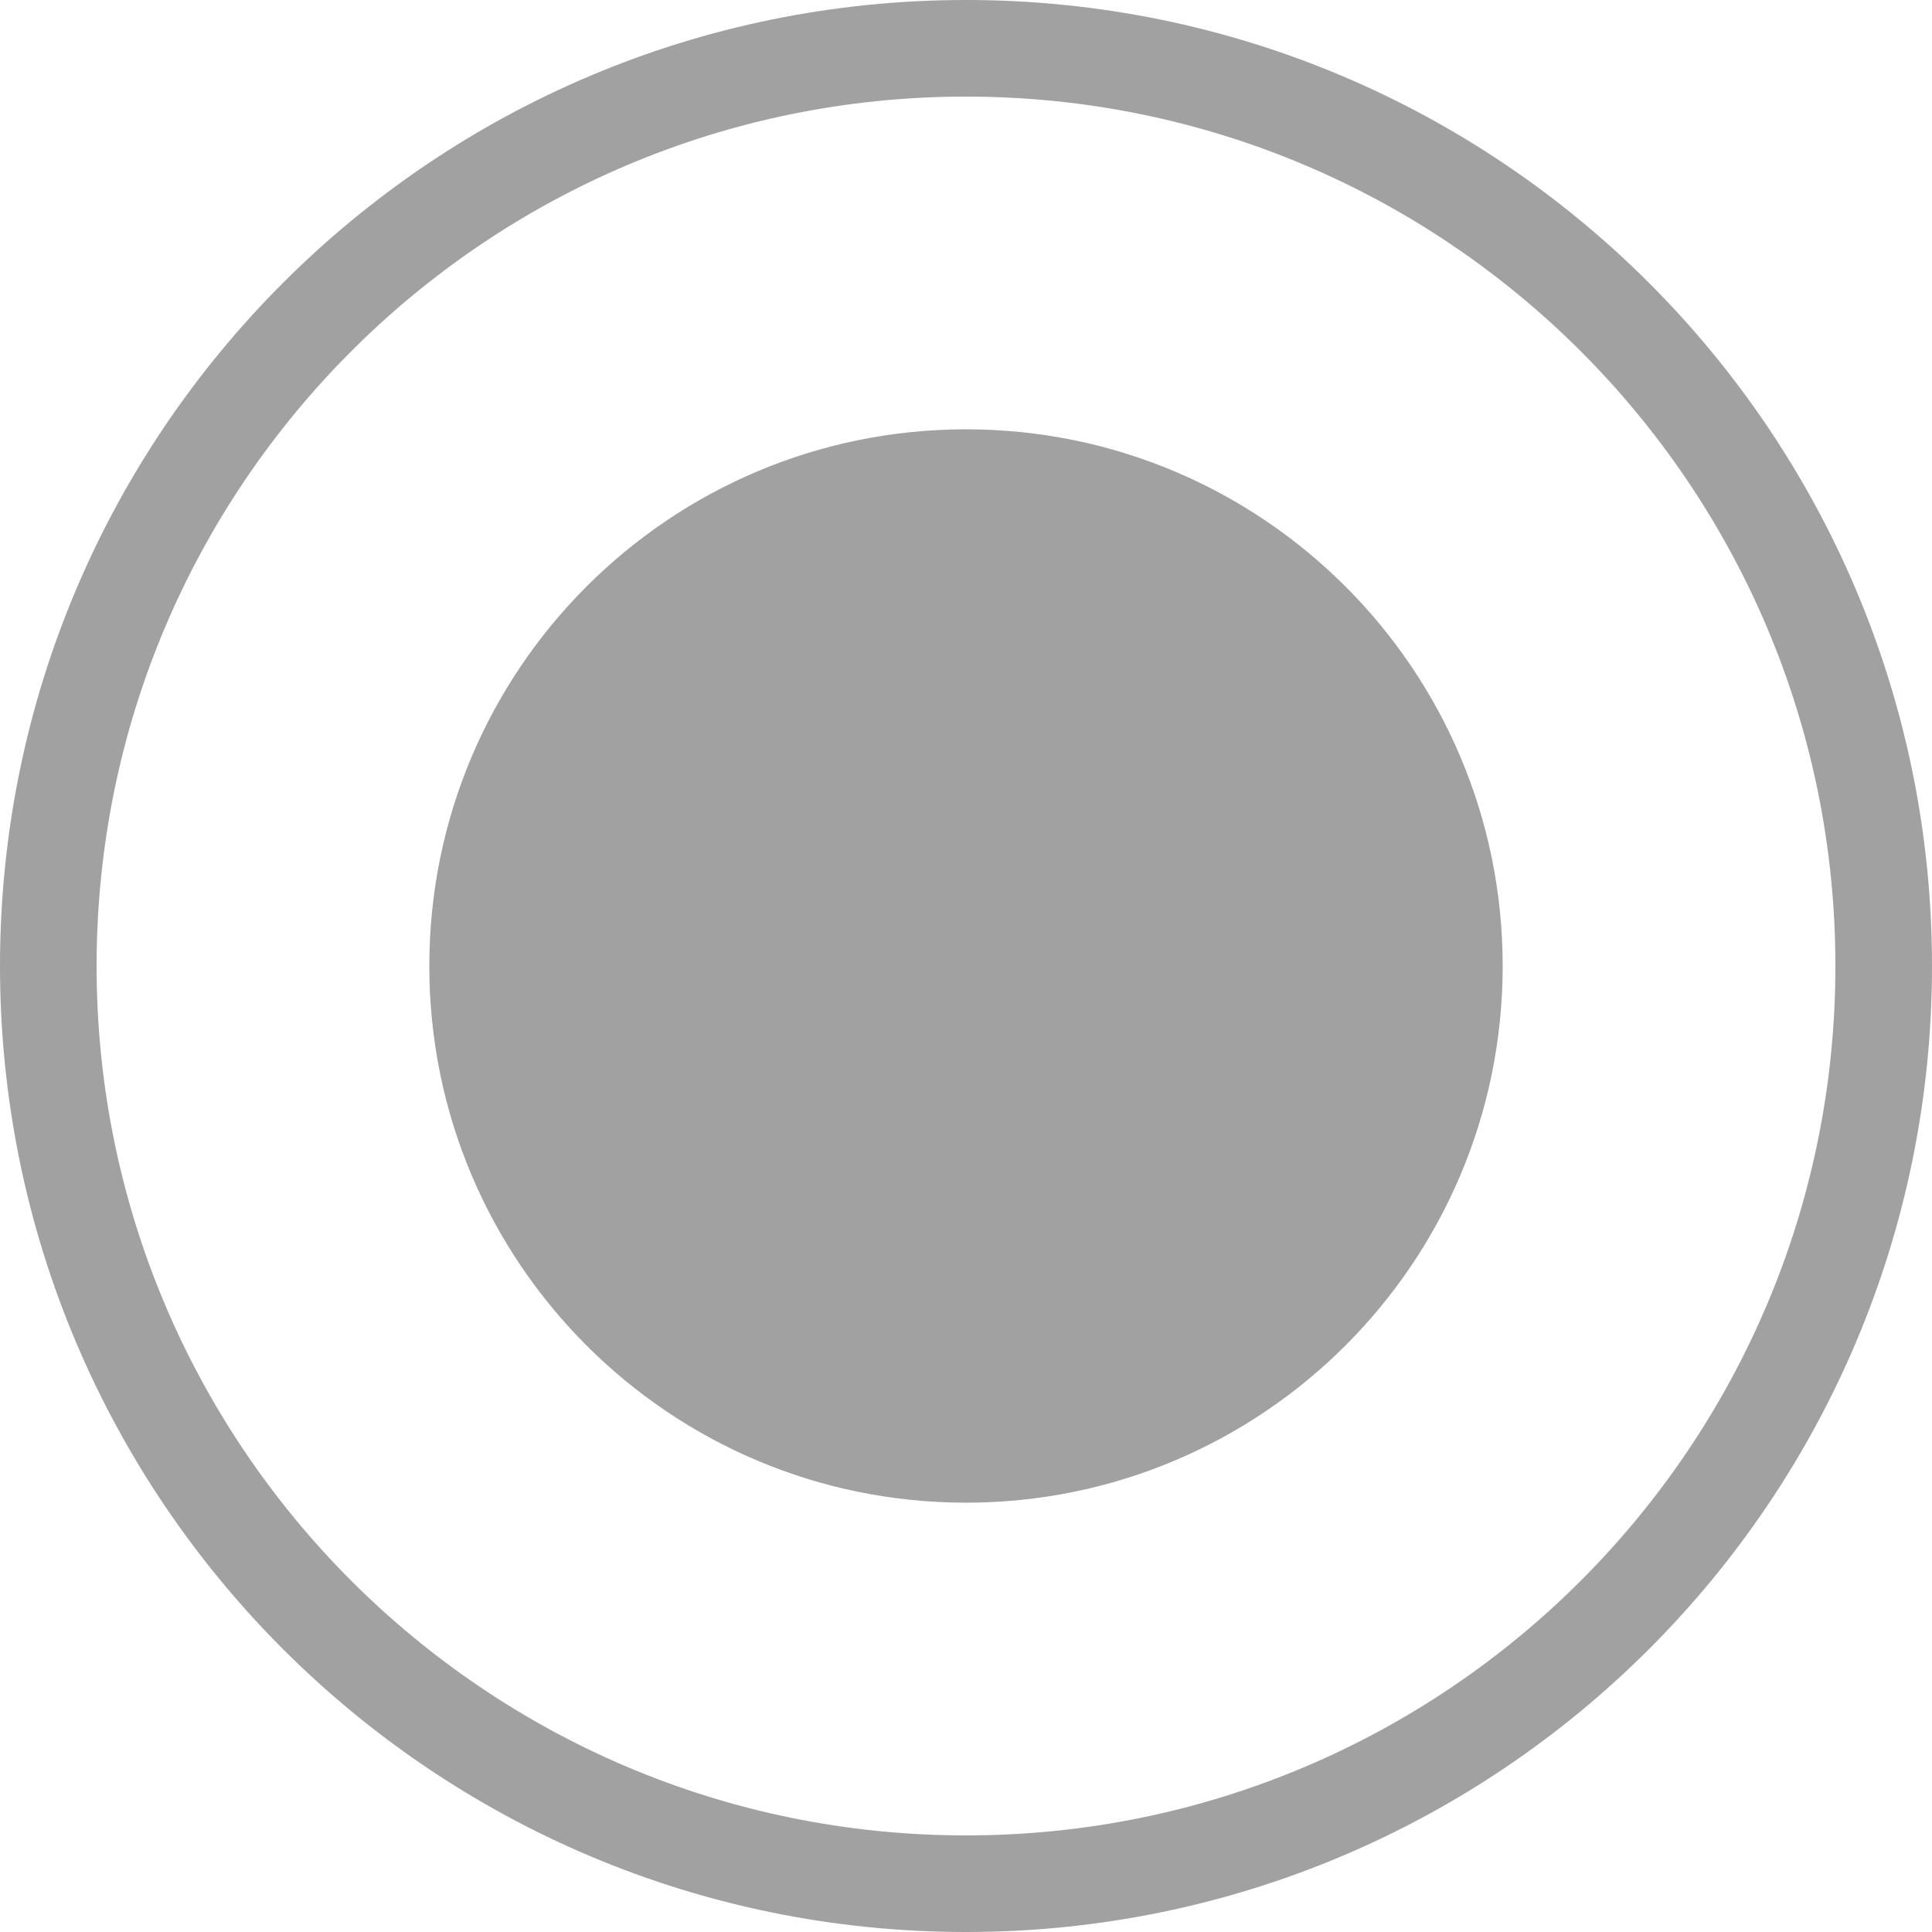 <?xml version="1.0" encoding="UTF-8"?>
<svg width="42px" height="42px" viewBox="0 0 42 42" version="1.1" xmlns="http://www.w3.org/2000/svg" xmlns:xlink="http://www.w3.org/1999/xlink">
    <!-- Generator: Sketch 51.2 (57519) - http://www.bohemiancoding.com/sketch -->
    <title>screen-icons/record/start/record-start_inactive</title>
    <desc>Created with Sketch.</desc>
    <defs></defs>
    <g id="transportControls" stroke="none" stroke-width="1" fill="none" fill-rule="evenodd">
        <g id="f01.0_transportControls_Live" transform="translate(-295, -337)" fill="#A1A1A1" fill-rule="nonzero">
            <g id="screenControls" transform="translate(100, 318)">
                <g id="sc2" transform="translate(148, 0)">
                    <g id="screen-icons/record/start/record-start_inactive" transform="translate(47, 19)">
                        <path d="M21,2.1 C10.562,2.1 2.1,10.562 2.1,21 C2.1,31.438 10.562,39.9 21,39.9 C31.438,39.9 39.9,31.438 39.9,21 C39.9,10.562 31.438,2.1 21,2.1 Z M42,21 C42,32.598 32.598,42 21,42 C9.402,42 0,32.598 0,21 C0,9.402 9.402,0 21,0 C32.598,0 42,9.402 42,21 Z M21,32.667 C14.557,32.667 9.333,27.443 9.333,21 C9.333,14.557 14.557,9.333 21,9.333 C27.443,9.333 32.667,14.557 32.667,21 C32.667,27.443 27.443,32.667 21,32.667 Z"></path>
                    </g>
                </g>
            </g>
        </g>
    </g>
</svg>